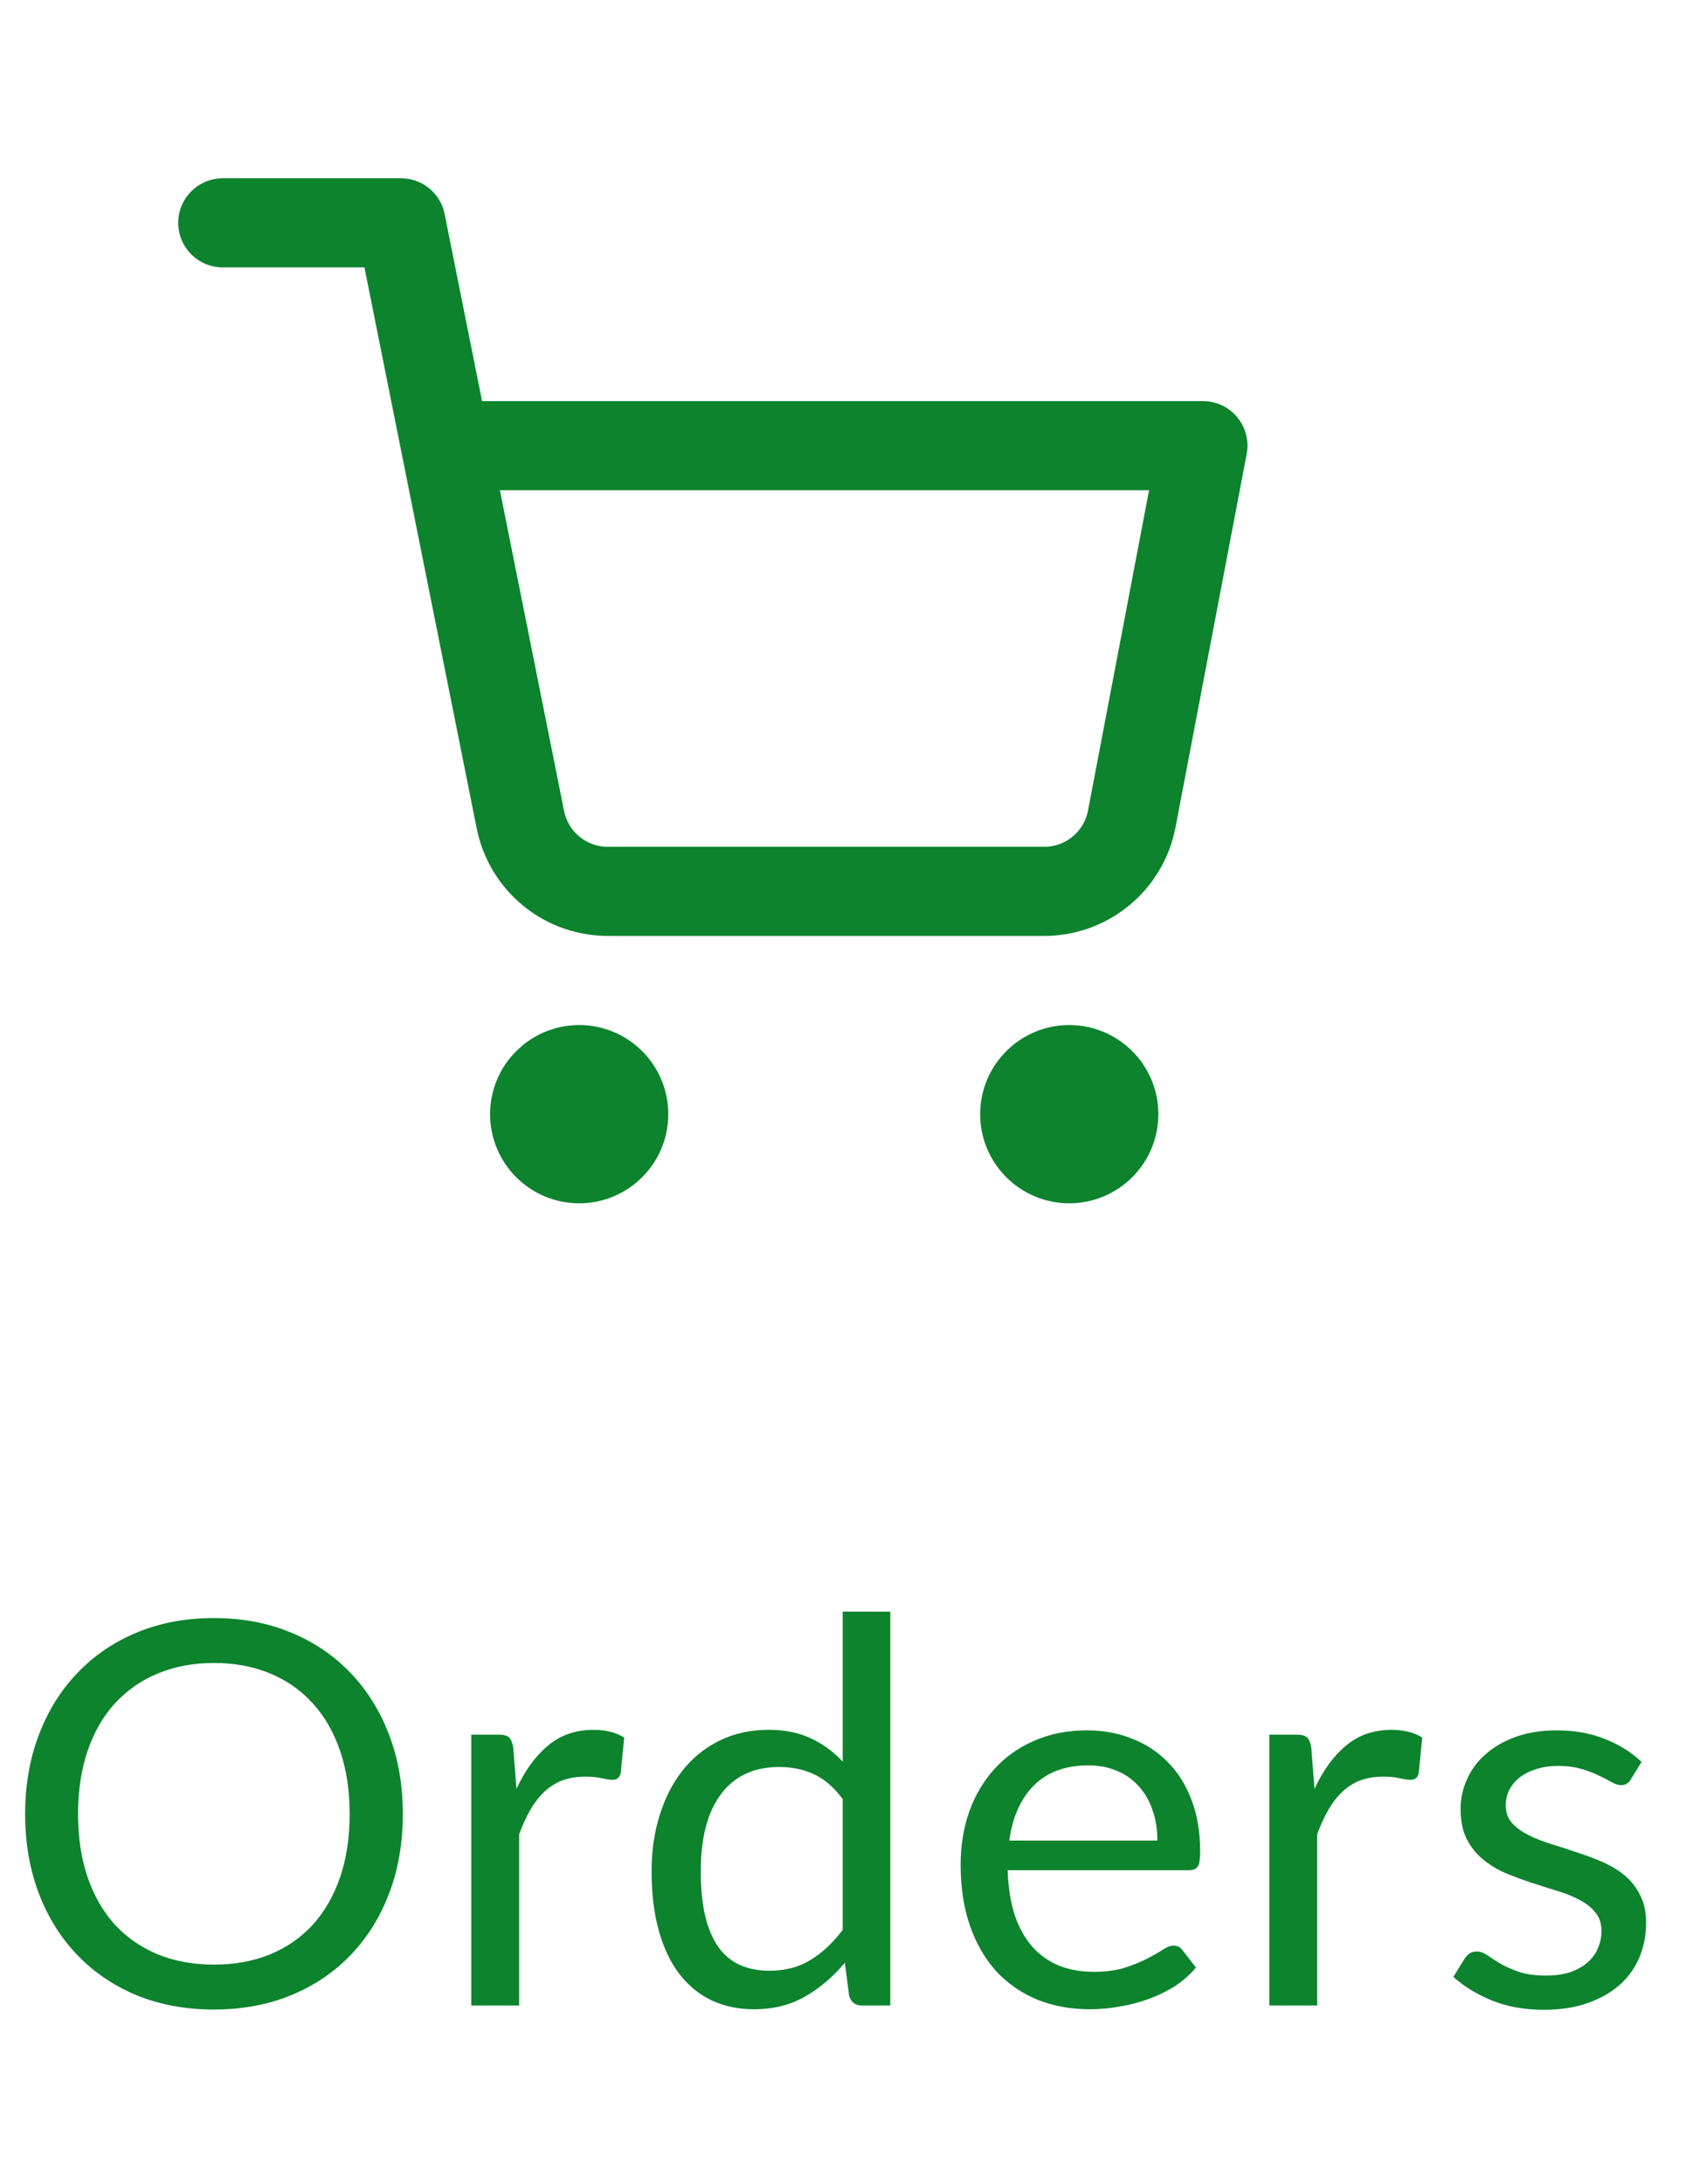 <svg width="38" height="49" viewBox="0 0 38 49" fill="none" xmlns="http://www.w3.org/2000/svg">
<path d="M13 26C13.552 26 14 25.552 14 25C14 24.448 13.552 24 13 24C12.448 24 12 24.448 12 25C12 25.552 12.448 26 13 26Z" stroke="#0D832E" stroke-width="2" stroke-linecap="round" stroke-linejoin="round"/>
<path d="M24 26C24.552 26 25 25.552 25 25C25 24.448 24.552 24 24 24C23.448 24 23 24.448 23 25C23 25.552 23.448 26 24 26Z" stroke="#0D832E" stroke-width="2" stroke-linecap="round" stroke-linejoin="round"/>
<path d="M5 5H9L11.68 18.39C11.771 18.85 12.022 19.264 12.387 19.558C12.753 19.853 13.211 20.009 13.68 20H23.4C23.869 20.009 24.327 19.853 24.692 19.558C25.058 19.264 25.309 18.85 25.4 18.39L27 10H10" stroke="#0D832E" stroke-width="2" stroke-linecap="round" stroke-linejoin="round"/>
<path d="M9.042 40.704C9.042 41.348 8.94 41.94 8.736 42.48C8.532 43.016 8.244 43.478 7.872 43.866C7.5 44.254 7.052 44.556 6.528 44.772C6.008 44.984 5.432 45.09 4.8 45.09C4.168 45.09 3.592 44.984 3.072 44.772C2.552 44.556 2.106 44.254 1.734 43.866C1.362 43.478 1.074 43.016 0.87 42.48C0.666 41.94 0.564 41.348 0.564 40.704C0.564 40.06 0.666 39.47 0.87 38.934C1.074 38.394 1.362 37.93 1.734 37.542C2.106 37.15 2.552 36.846 3.072 36.63C3.592 36.414 4.168 36.306 4.8 36.306C5.432 36.306 6.008 36.414 6.528 36.63C7.052 36.846 7.5 37.15 7.872 37.542C8.244 37.93 8.532 38.394 8.736 38.934C8.94 39.47 9.042 40.06 9.042 40.704ZM7.848 40.704C7.848 40.176 7.776 39.702 7.632 39.282C7.488 38.862 7.284 38.508 7.02 38.22C6.756 37.928 6.436 37.704 6.06 37.548C5.684 37.392 5.264 37.314 4.8 37.314C4.34 37.314 3.922 37.392 3.546 37.548C3.17 37.704 2.848 37.928 2.58 38.22C2.316 38.508 2.112 38.862 1.968 39.282C1.824 39.702 1.752 40.176 1.752 40.704C1.752 41.232 1.824 41.706 1.968 42.126C2.112 42.542 2.316 42.896 2.58 43.188C2.848 43.476 3.17 43.698 3.546 43.854C3.922 44.006 4.34 44.082 4.8 44.082C5.264 44.082 5.684 44.006 6.06 43.854C6.436 43.698 6.756 43.476 7.02 43.188C7.284 42.896 7.488 42.542 7.632 42.126C7.776 41.706 7.848 41.232 7.848 40.704ZM11.592 40.14C11.784 39.724 12.02 39.4 12.3 39.168C12.58 38.932 12.922 38.814 13.326 38.814C13.454 38.814 13.576 38.828 13.692 38.856C13.812 38.884 13.918 38.928 14.01 38.988L13.932 39.786C13.908 39.886 13.848 39.936 13.752 39.936C13.696 39.936 13.614 39.924 13.506 39.9C13.398 39.876 13.276 39.864 13.14 39.864C12.948 39.864 12.776 39.892 12.624 39.948C12.476 40.004 12.342 40.088 12.222 40.2C12.106 40.308 12 40.444 11.904 40.608C11.812 40.768 11.728 40.952 11.652 41.16V45H10.578V38.922H11.19C11.306 38.922 11.386 38.944 11.43 38.988C11.474 39.032 11.504 39.108 11.52 39.216L11.592 40.14ZM18.915 40.368C18.715 40.1 18.499 39.914 18.267 39.81C18.035 39.702 17.775 39.648 17.487 39.648C16.923 39.648 16.489 39.85 16.185 40.254C15.881 40.658 15.729 41.234 15.729 41.982C15.729 42.378 15.763 42.718 15.831 43.002C15.899 43.282 15.999 43.514 16.131 43.698C16.263 43.878 16.425 44.01 16.617 44.094C16.809 44.178 17.027 44.22 17.271 44.22C17.623 44.22 17.929 44.14 18.189 43.98C18.453 43.82 18.695 43.594 18.915 43.302V40.368ZM19.983 36.162V45H19.347C19.195 45 19.099 44.926 19.059 44.778L18.963 44.04C18.703 44.352 18.407 44.604 18.075 44.796C17.743 44.988 17.359 45.084 16.923 45.084C16.575 45.084 16.259 45.018 15.975 44.886C15.691 44.75 15.449 44.552 15.249 44.292C15.049 44.032 14.895 43.708 14.787 43.32C14.679 42.932 14.625 42.486 14.625 41.982C14.625 41.534 14.685 41.118 14.805 40.734C14.925 40.346 15.097 40.01 15.321 39.726C15.545 39.442 15.819 39.22 16.143 39.06C16.471 38.896 16.839 38.814 17.247 38.814C17.619 38.814 17.937 38.878 18.201 39.006C18.469 39.13 18.707 39.304 18.915 39.528V36.162H19.983ZM25.978 41.298C25.978 41.05 25.942 40.824 25.87 40.62C25.802 40.412 25.7 40.234 25.564 40.086C25.432 39.934 25.27 39.818 25.078 39.738C24.886 39.654 24.668 39.612 24.424 39.612C23.912 39.612 23.506 39.762 23.206 40.062C22.91 40.358 22.726 40.77 22.654 41.298H25.978ZM26.842 44.148C26.71 44.308 26.552 44.448 26.368 44.568C26.184 44.684 25.986 44.78 25.774 44.856C25.566 44.932 25.35 44.988 25.126 45.024C24.902 45.064 24.68 45.084 24.46 45.084C24.04 45.084 23.652 45.014 23.296 44.874C22.944 44.73 22.638 44.522 22.378 44.25C22.122 43.974 21.922 43.634 21.778 43.23C21.634 42.826 21.562 42.362 21.562 41.838C21.562 41.414 21.626 41.018 21.754 40.65C21.886 40.282 22.074 39.964 22.318 39.696C22.562 39.424 22.86 39.212 23.212 39.06C23.564 38.904 23.96 38.826 24.4 38.826C24.764 38.826 25.1 38.888 25.408 39.012C25.72 39.132 25.988 39.308 26.212 39.54C26.44 39.768 26.618 40.052 26.746 40.392C26.874 40.728 26.938 41.112 26.938 41.544C26.938 41.712 26.92 41.824 26.884 41.88C26.848 41.936 26.78 41.964 26.68 41.964H22.618C22.63 42.348 22.682 42.682 22.774 42.966C22.87 43.25 23.002 43.488 23.17 43.68C23.338 43.868 23.538 44.01 23.77 44.106C24.002 44.198 24.262 44.244 24.55 44.244C24.818 44.244 25.048 44.214 25.24 44.154C25.436 44.09 25.604 44.022 25.744 43.95C25.884 43.878 26 43.812 26.092 43.752C26.188 43.688 26.27 43.656 26.338 43.656C26.426 43.656 26.494 43.69 26.542 43.758L26.842 44.148ZM29.504 40.14C29.696 39.724 29.932 39.4 30.212 39.168C30.492 38.932 30.834 38.814 31.238 38.814C31.366 38.814 31.488 38.828 31.604 38.856C31.724 38.884 31.83 38.928 31.922 38.988L31.844 39.786C31.82 39.886 31.76 39.936 31.664 39.936C31.608 39.936 31.526 39.924 31.418 39.9C31.31 39.876 31.188 39.864 31.052 39.864C30.86 39.864 30.688 39.892 30.536 39.948C30.388 40.004 30.254 40.088 30.134 40.2C30.018 40.308 29.912 40.444 29.816 40.608C29.724 40.768 29.64 40.952 29.564 41.16V45H28.49V38.922H29.102C29.218 38.922 29.298 38.944 29.342 38.988C29.386 39.032 29.416 39.108 29.432 39.216L29.504 40.14ZM36.605 39.924C36.557 40.012 36.483 40.056 36.383 40.056C36.324 40.056 36.255 40.034 36.179 39.99C36.103 39.946 36.01 39.898 35.898 39.846C35.789 39.79 35.66 39.74 35.508 39.696C35.355 39.648 35.175 39.624 34.968 39.624C34.788 39.624 34.626 39.648 34.481 39.696C34.337 39.74 34.214 39.802 34.109 39.882C34.01 39.962 33.931 40.056 33.876 40.164C33.824 40.268 33.797 40.382 33.797 40.506C33.797 40.662 33.842 40.792 33.929 40.896C34.022 41 34.142 41.09 34.289 41.166C34.438 41.242 34.605 41.31 34.794 41.37C34.981 41.426 35.173 41.488 35.37 41.556C35.569 41.62 35.764 41.692 35.952 41.772C36.139 41.852 36.307 41.952 36.456 42.072C36.603 42.192 36.721 42.34 36.809 42.516C36.901 42.688 36.947 42.896 36.947 43.14C36.947 43.42 36.898 43.68 36.797 43.92C36.697 44.156 36.55 44.362 36.353 44.538C36.157 44.71 35.917 44.846 35.633 44.946C35.349 45.046 35.022 45.096 34.65 45.096C34.225 45.096 33.842 45.028 33.498 44.892C33.154 44.752 32.861 44.574 32.621 44.358L32.873 43.95C32.906 43.898 32.944 43.858 32.987 43.83C33.032 43.802 33.087 43.788 33.156 43.788C33.227 43.788 33.303 43.816 33.383 43.872C33.464 43.928 33.559 43.99 33.672 44.058C33.788 44.126 33.928 44.188 34.092 44.244C34.255 44.3 34.459 44.328 34.703 44.328C34.911 44.328 35.093 44.302 35.249 44.25C35.406 44.194 35.535 44.12 35.639 44.028C35.743 43.936 35.819 43.83 35.867 43.71C35.919 43.59 35.946 43.462 35.946 43.326C35.946 43.158 35.9 43.02 35.807 42.912C35.719 42.8 35.602 42.706 35.453 42.63C35.306 42.55 35.136 42.482 34.944 42.426C34.755 42.366 34.562 42.304 34.361 42.24C34.166 42.176 33.971 42.104 33.779 42.024C33.592 41.94 33.423 41.836 33.276 41.712C33.127 41.588 33.008 41.436 32.916 41.256C32.828 41.072 32.783 40.85 32.783 40.59C32.783 40.358 32.831 40.136 32.928 39.924C33.023 39.708 33.163 39.52 33.347 39.36C33.532 39.196 33.758 39.066 34.026 38.97C34.294 38.874 34.599 38.826 34.944 38.826C35.343 38.826 35.702 38.89 36.017 39.018C36.337 39.142 36.614 39.314 36.846 39.534L36.605 39.924Z" fill="#0D832E"/>
</svg>
